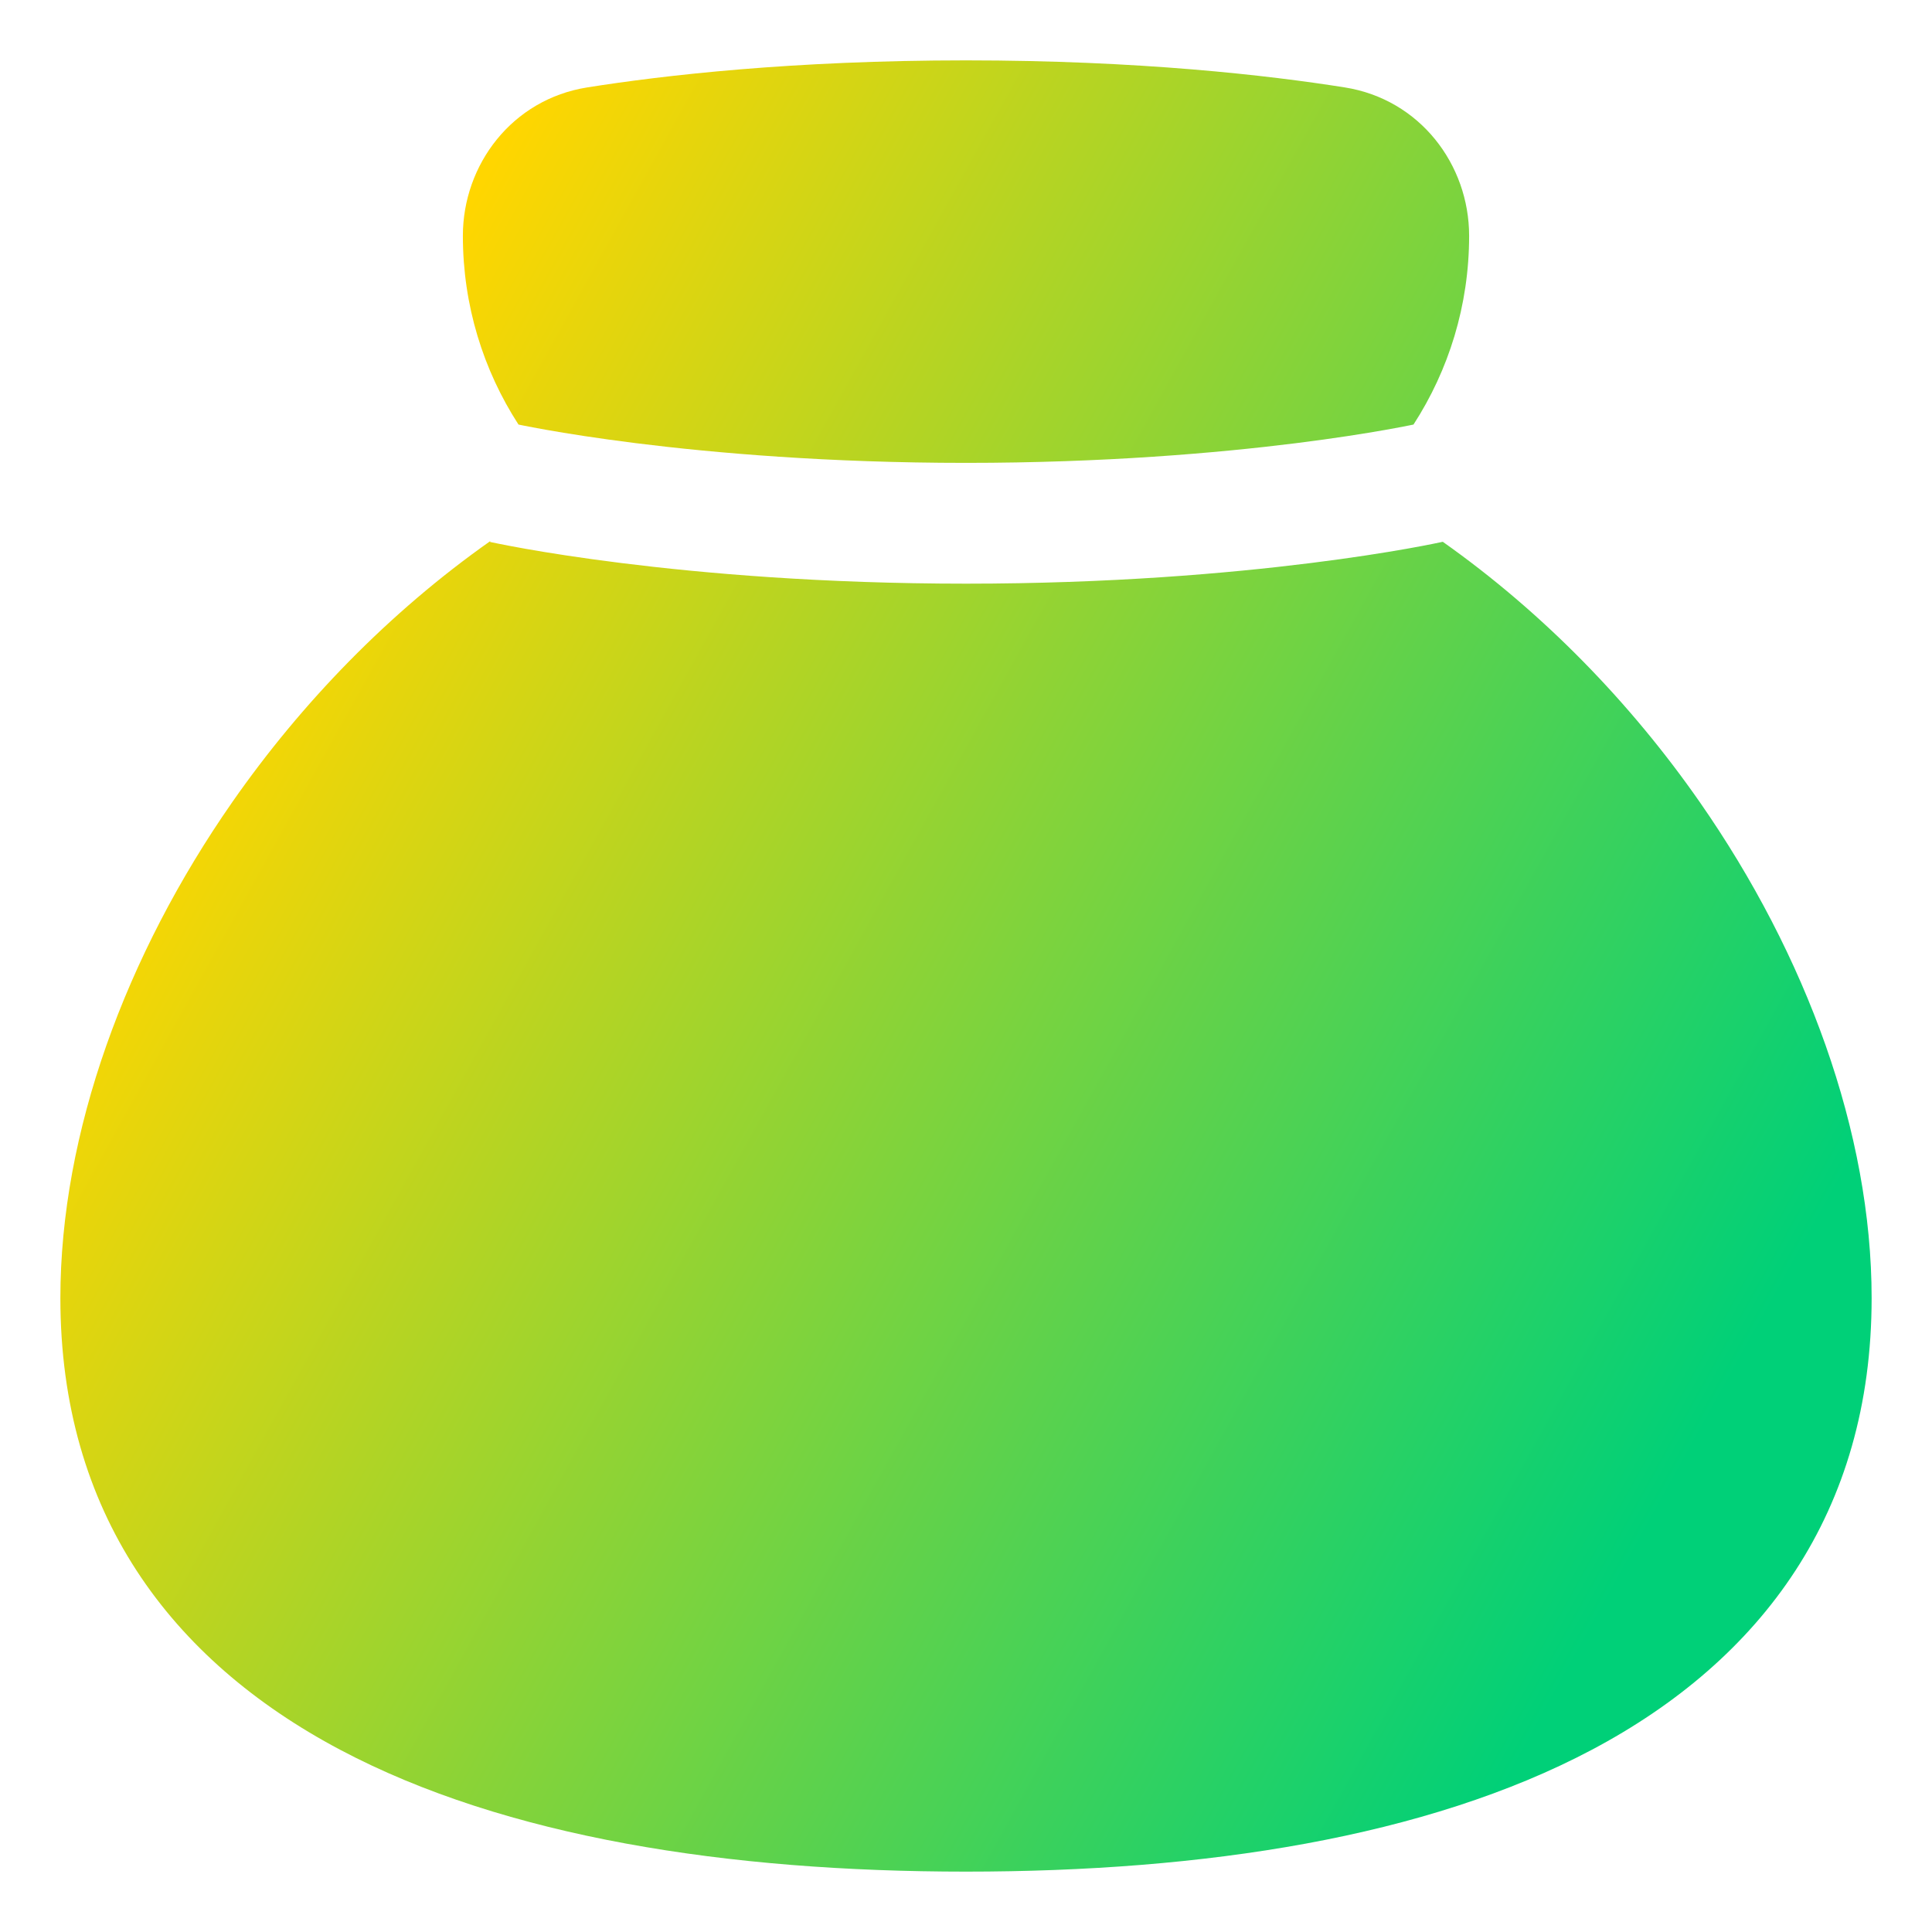 <svg xmlns="http://www.w3.org/2000/svg" fill="none" viewBox="0 0 48 48" id="Bag--Streamline-Plump-Gradient">
  <desc>
    Bag Streamline Icon: https://streamlinehq.com
  </desc>
  <g id="bag--bag-payment-cash-money-finance">
    <path id="Subtract" fill="url(#paint0_linear_7979_4785)" fill-rule="evenodd" d="M14.588 2.172C16.477 1.872 19.689 1.5 24 1.5c4.311 0 7.522.372 9.412.672 1.865.296 3.088 1.916 3.088 3.687 0 1.729-.508 3.339-1.382 4.689-.029.006-.069.014-.119.024-.126.025-.318.062-.572.107-.508.09-1.264.211-2.238.333-1.947.243-4.76.488-8.189.488-3.429 0-6.242-.245-8.189-.488-.973-.122-1.73-.243-2.238-.333-.254-.045-.446-.082-.572-.107-.051-.01-.09-.018-.119-.024C12.008 9.198 11.5 7.588 11.5 5.859c0-1.77 1.224-3.391 3.088-3.687ZM12.18 13.443c-.005.021-.004.021-.004.021l.002.001.004.001.014.003.047.01c.04.009.097.02.171.035.147.029.362.071.639.12.554.098 1.361.227 2.387.355 2.053.257 4.99.512 8.561.512 3.571 0 6.508-.255 8.561-.512 1.027-.128 1.833-.257 2.387-.355.277-.049.491-.09.639-.12.074-.015.131-.026.171-.035l.047-.01.014-.003.004-.001.002-0s.001-0-.004-.021c-0-0.0 0.0 0 0 0l.005.021c.006-.001.012-.003.019-.004 2.508 1.772 4.675 4.014 6.382 6.464C44.877 23.727 46.5 28.143 46.5 32.25c0 5.328-2.731 8.986-6.948 11.221C35.436 45.652 29.901 46.5 24 46.5c-5.901 0-11.436-.848-15.552-3.029C4.231 41.236 1.5 37.578 1.5 32.25c0-4.107 1.623-8.523 4.274-12.326 1.713-2.457 3.887-4.705 6.406-6.48Z" clip-rule="evenodd"></path>
  </g>
  <defs>
    <linearGradient id="paint0_linear_7979_4785" x1="8.856" x2="45.201" y1="10.154" y2="30.291" gradientUnits="userSpaceOnUse">
      <stop stop-color="#ffd600"></stop>
      <stop offset="1" stop-color="#00d078"></stop>
    </linearGradient>
  </defs>
</svg>